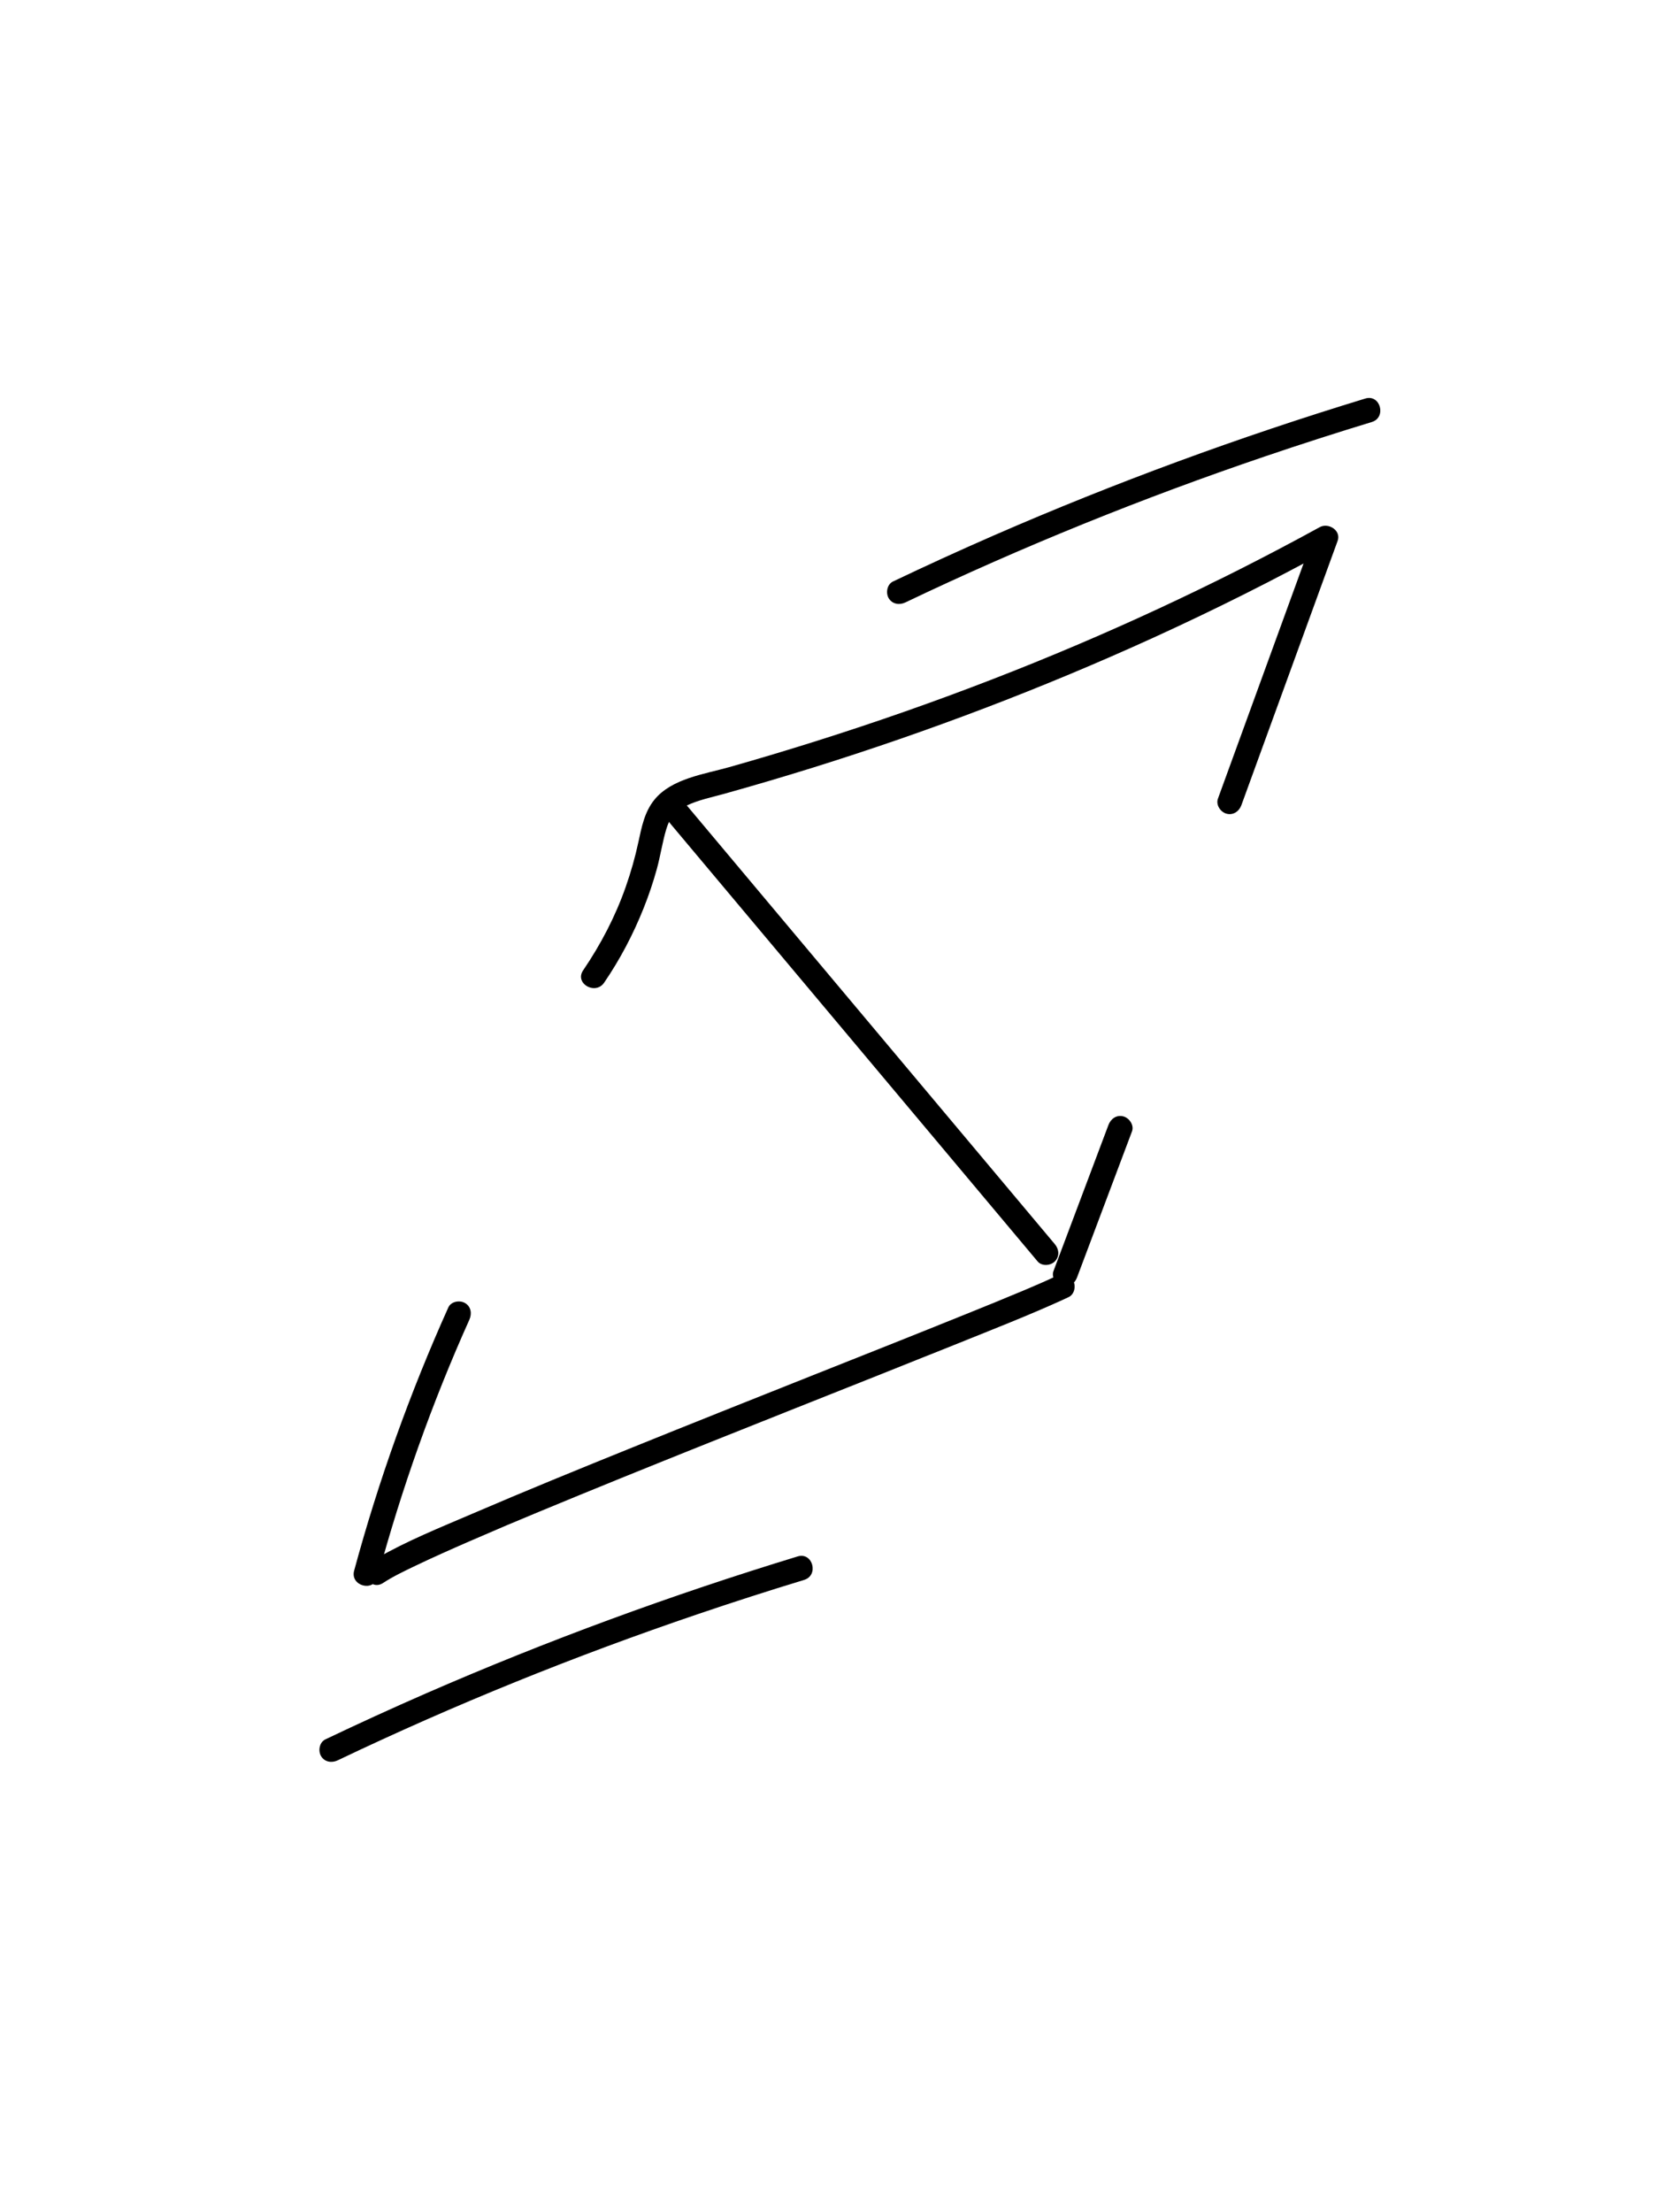 <?xml version="1.0" encoding="utf-8"?>
<!-- Generator: Adobe Illustrator 23.1.0, SVG Export Plug-In . SVG Version: 6.00 Build 0)  -->
<svg version="1.1" id="Слой_1" xmlns="http://www.w3.org/2000/svg" xmlns:xlink="http://www.w3.org/1999/xlink" x="0px" y="0px"
	 viewBox="0 0 345 454" style="enable-background:new 0 0 345 454;" xml:space="preserve">
<g>
	<g>
		<path d="M254.93,165.26c6.59-18.08,13.17-36.16,19.76-54.24c0.78-2.15-1.89-3.8-3.67-2.82c-21.72,11.91-44.24,22.34-67.34,31.27
			c-11.83,4.58-23.81,8.77-35.91,12.59c-5.99,1.89-12.01,3.7-18.06,5.41c-5.06,1.43-11.76,2.32-15.3,6.65
			c-2.06,2.52-2.64,5.62-3.31,8.71c-0.67,3.12-1.54,6.19-2.6,9.2c-2.13,6.08-5.13,11.82-8.75,17.14c-1.82,2.67,2.51,5.17,4.32,2.52
			c3.27-4.79,5.96-9.91,8.11-15.3c1.05-2.62,1.95-5.29,2.7-8.01c0.75-2.72,1.15-5.54,1.96-8.24c0.68-2.3,1.97-3.71,4.11-4.76
			c2.41-1.18,5.18-1.72,7.75-2.44c6.06-1.69,12.09-3.47,18.1-5.34c23.87-7.44,47.28-16.34,70.03-26.7
			c12.46-5.68,24.71-11.81,36.71-18.39c-1.22-0.94-2.45-1.88-3.67-2.82c-6.58,18.08-13.17,36.16-19.76,54.24
			c-0.46,1.27,0.52,2.74,1.75,3.08C253.25,167.39,254.47,166.53,254.93,165.26L254.93,165.26z"/>
	</g>
</g>
<g>
	<g>
		<path d="M137.65,169.04c19.58,23.33,39.16,46.65,58.74,69.98c5.56,6.63,11.13,13.26,16.69,19.89c0.87,1.03,2.64,0.9,3.54,0
			c1.02-1.02,0.87-2.5,0-3.54c-19.58-23.33-39.16-46.65-58.74-69.98c-5.56-6.63-11.13-13.26-16.69-19.89c-0.87-1.03-2.64-0.9-3.54,0
			C136.63,166.53,136.78,168.01,137.65,169.04L137.65,169.04z"/>
	</g>
</g>
<g>
	<g>
		<path d="M221.17,262.22c3.76-10,7.53-20,11.29-29.99c0.48-1.26-0.53-2.74-1.75-3.08c-1.4-0.39-2.6,0.48-3.08,1.75
			c-3.76,10-7.53,20-11.29,29.99c-0.48,1.26,0.53,2.74,1.75,3.08C219.5,264.35,220.69,263.48,221.17,262.22L221.17,262.22z"/>
	</g>
</g>
<g>
	<g>
		<path d="M216.95,261.9c-1,0.48-2.02,0.93-3.03,1.38c-0.66,0.29-1.33,0.58-1.99,0.86c-0.36,0.15-0.72,0.3-1.07,0.46
			c-0.38,0.16,0.55-0.23-0.07,0.03c-0.23,0.1-0.46,0.19-0.69,0.29c-3.84,1.61-7.7,3.18-11.57,4.74
			c-10.69,4.32-21.41,8.57-32.12,12.82c-12.17,4.84-24.34,9.68-36.48,14.59c-10.99,4.44-21.98,8.92-32.87,13.6
			c-6.64,2.85-13.5,5.59-19.77,9.22c-0.38,0.22-0.76,0.45-1.14,0.7c-2.68,1.76-0.18,6.09,2.52,4.32c2.09-1.37,4.39-2.45,6.64-3.53
			c3.63-1.74,7.31-3.37,11-4.98c2.31-1,4.62-1.99,6.93-2.98c0.28-0.12,0.56-0.24,0.84-0.36c-0.03,0.01,0.66-0.28,0.34-0.14
			c-0.27,0.11,0.18-0.07,0.24-0.1c0.65-0.27,1.3-0.55,1.96-0.82c1.31-0.55,2.62-1.09,3.92-1.64c5.61-2.33,11.24-4.63,16.87-6.92
			c12.13-4.92,24.29-9.76,36.45-14.6c11.01-4.38,22.03-8.74,33.02-13.16c7.12-2.87,14.29-5.67,21.27-8.84
			c0.44-0.2,0.88-0.4,1.31-0.61c1.22-0.58,1.54-2.32,0.9-3.42C219.64,261.55,218.17,261.32,216.95,261.9L216.95,261.9z"/>
	</g>
</g>
<g>
	<g>
		<path d="M77.55,323.73c4.89-18.08,11.16-35.77,18.84-52.86c0.55-1.23,0.36-2.69-0.9-3.42c-1.07-0.63-2.86-0.34-3.42,0.9
			c-7.86,17.48-14.34,35.55-19.35,54.05C71.89,325.51,76.71,326.84,77.55,323.73L77.55,323.73z"/>
	</g>
</g>
<g>
	<g>
		<path d="M185.91,123.66c24.04-11.48,48.78-21.47,74.01-30.03c7.22-2.45,14.49-4.79,21.79-7.01c3.07-0.94,1.76-5.76-1.33-4.82
			c-25.95,7.91-51.45,17.27-76.32,28.11c-6.94,3.03-13.83,6.18-20.67,9.44c-1.22,0.58-1.54,2.32-0.9,3.42
			C183.22,124.01,184.68,124.24,185.91,123.66L185.91,123.66z"/>
	</g>
</g>
<g>
	<g>
		<path d="M69.34,361.32c24.04-11.48,48.78-21.47,74.01-30.03c7.22-2.45,14.49-4.79,21.79-7.01c3.07-0.94,1.76-5.76-1.33-4.82
			c-25.95,7.91-51.45,17.27-76.32,28.11c-6.94,3.03-13.83,6.18-20.67,9.44c-1.22,0.58-1.54,2.32-0.9,3.42
			C66.64,361.67,68.11,361.9,69.34,361.32L69.34,361.32z"/>
	</g>
</g>
</svg>
